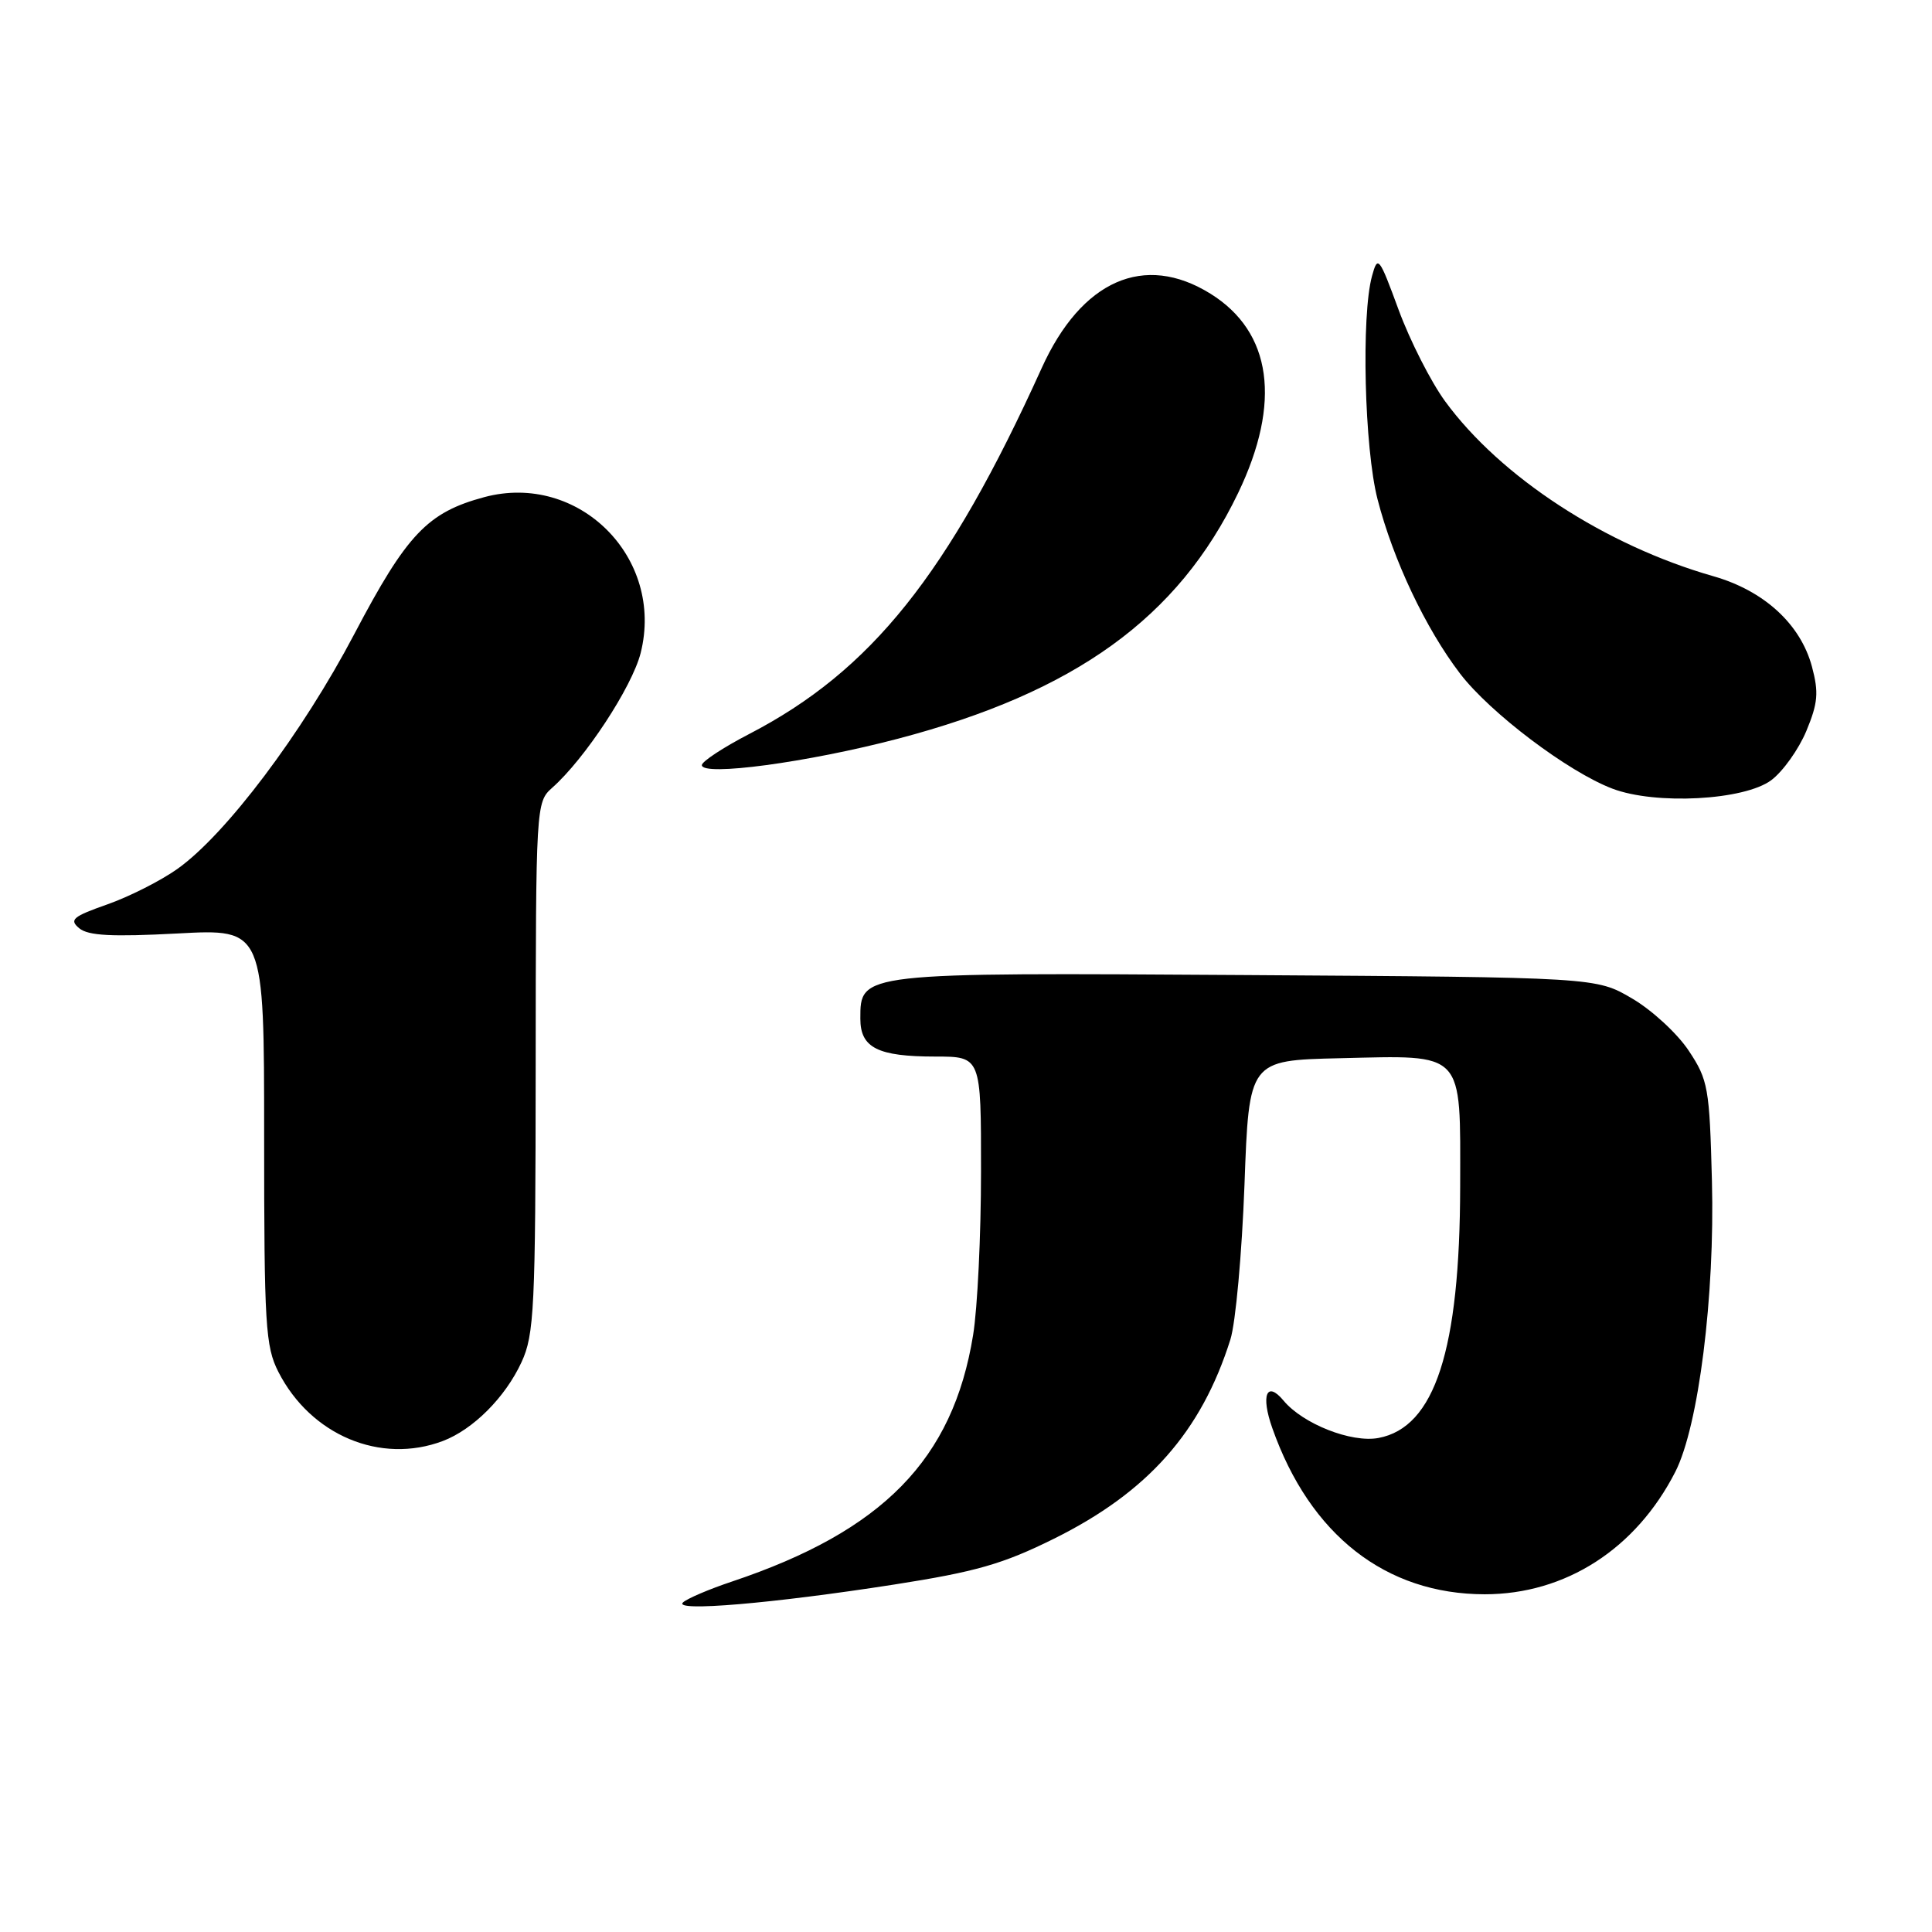 <?xml version="1.0" encoding="UTF-8" standalone="no"?>
<!DOCTYPE svg PUBLIC "-//W3C//DTD SVG 1.1//EN" "http://www.w3.org/Graphics/SVG/1.1/DTD/svg11.dtd" >
<svg xmlns="http://www.w3.org/2000/svg" xmlns:xlink="http://www.w3.org/1999/xlink" version="1.1" viewBox="0 0 256 256">
 <g >
 <path fill="currentColor"
d=" M 118.48 209.96 C 129.30 208.27 132.88 207.25 139.67 203.88 C 152.11 197.71 159.18 189.72 163.03 177.50 C 163.73 175.30 164.56 166.07 164.90 157.00 C 165.50 140.50 165.50 140.50 177.52 140.22 C 194.19 139.83 193.50 139.11 193.48 157.17 C 193.45 178.89 190.13 189.14 182.65 190.54 C 179.07 191.21 172.63 188.67 170.07 185.58 C 167.84 182.90 167.04 184.87 168.59 189.24 C 173.58 203.39 183.62 211.24 196.73 211.25 C 207.43 211.25 216.77 205.25 221.99 195.02 C 225.07 188.98 227.24 171.73 226.84 156.48 C 226.52 144.14 226.34 143.10 223.77 139.23 C 222.27 136.96 218.90 133.85 216.27 132.31 C 211.50 129.50 211.50 129.50 165.15 129.20 C 113.78 128.87 114.00 128.85 114.00 134.99 C 114.00 138.84 116.31 140.00 123.93 140.00 C 130.00 140.00 130.00 140.00 129.99 155.25 C 129.99 163.64 129.52 173.39 128.94 176.91 C 126.27 193.38 116.99 202.86 97.00 209.56 C 93.97 210.57 91.05 211.82 90.50 212.33 C 89.14 213.59 102.31 212.48 118.48 209.96 Z  M 58.68 190.94 C 62.69 189.42 66.95 185.16 69.10 180.50 C 70.79 176.85 70.96 173.43 70.98 141.40 C 71.00 106.75 71.03 106.29 73.15 104.40 C 77.50 100.56 83.75 91.03 84.89 86.53 C 88.07 73.89 76.68 62.53 64.18 65.87 C 56.65 67.89 53.91 70.77 46.95 84.01 C 40.05 97.14 29.93 110.58 23.50 115.14 C 21.30 116.70 17.12 118.82 14.21 119.84 C 9.64 121.45 9.14 121.87 10.50 123.00 C 11.69 123.99 14.84 124.15 23.53 123.69 C 35.00 123.07 35.00 123.07 35.00 150.58 C 35.00 175.59 35.17 178.42 36.89 181.79 C 41.18 190.18 50.42 194.06 58.68 190.94 Z  M 234.70 103.38 C 236.24 102.23 238.33 99.30 239.35 96.86 C 240.89 93.15 241.01 91.76 240.09 88.32 C 238.57 82.69 233.75 78.27 227.02 76.35 C 212.71 72.26 198.83 63.21 191.49 53.18 C 189.61 50.61 186.84 45.16 185.33 41.07 C 182.74 34.02 182.56 33.79 181.80 36.57 C 180.36 41.78 180.79 59.41 182.53 66.15 C 184.60 74.19 188.89 83.26 193.47 89.26 C 197.45 94.46 207.78 102.27 213.65 104.50 C 219.38 106.68 231.11 106.05 234.70 103.38 Z  M 119.00 97.88 C 142.46 91.71 156.11 81.86 164.05 65.34 C 169.83 53.32 168.54 43.98 160.38 38.91 C 151.62 33.47 143.30 37.14 138.03 48.77 C 125.63 76.14 115.43 88.89 99.25 97.27 C 95.82 99.05 93.01 100.90 93.00 101.38 C 93.00 102.91 107.06 101.02 119.00 97.88 Z "/>
</g>
</svg>